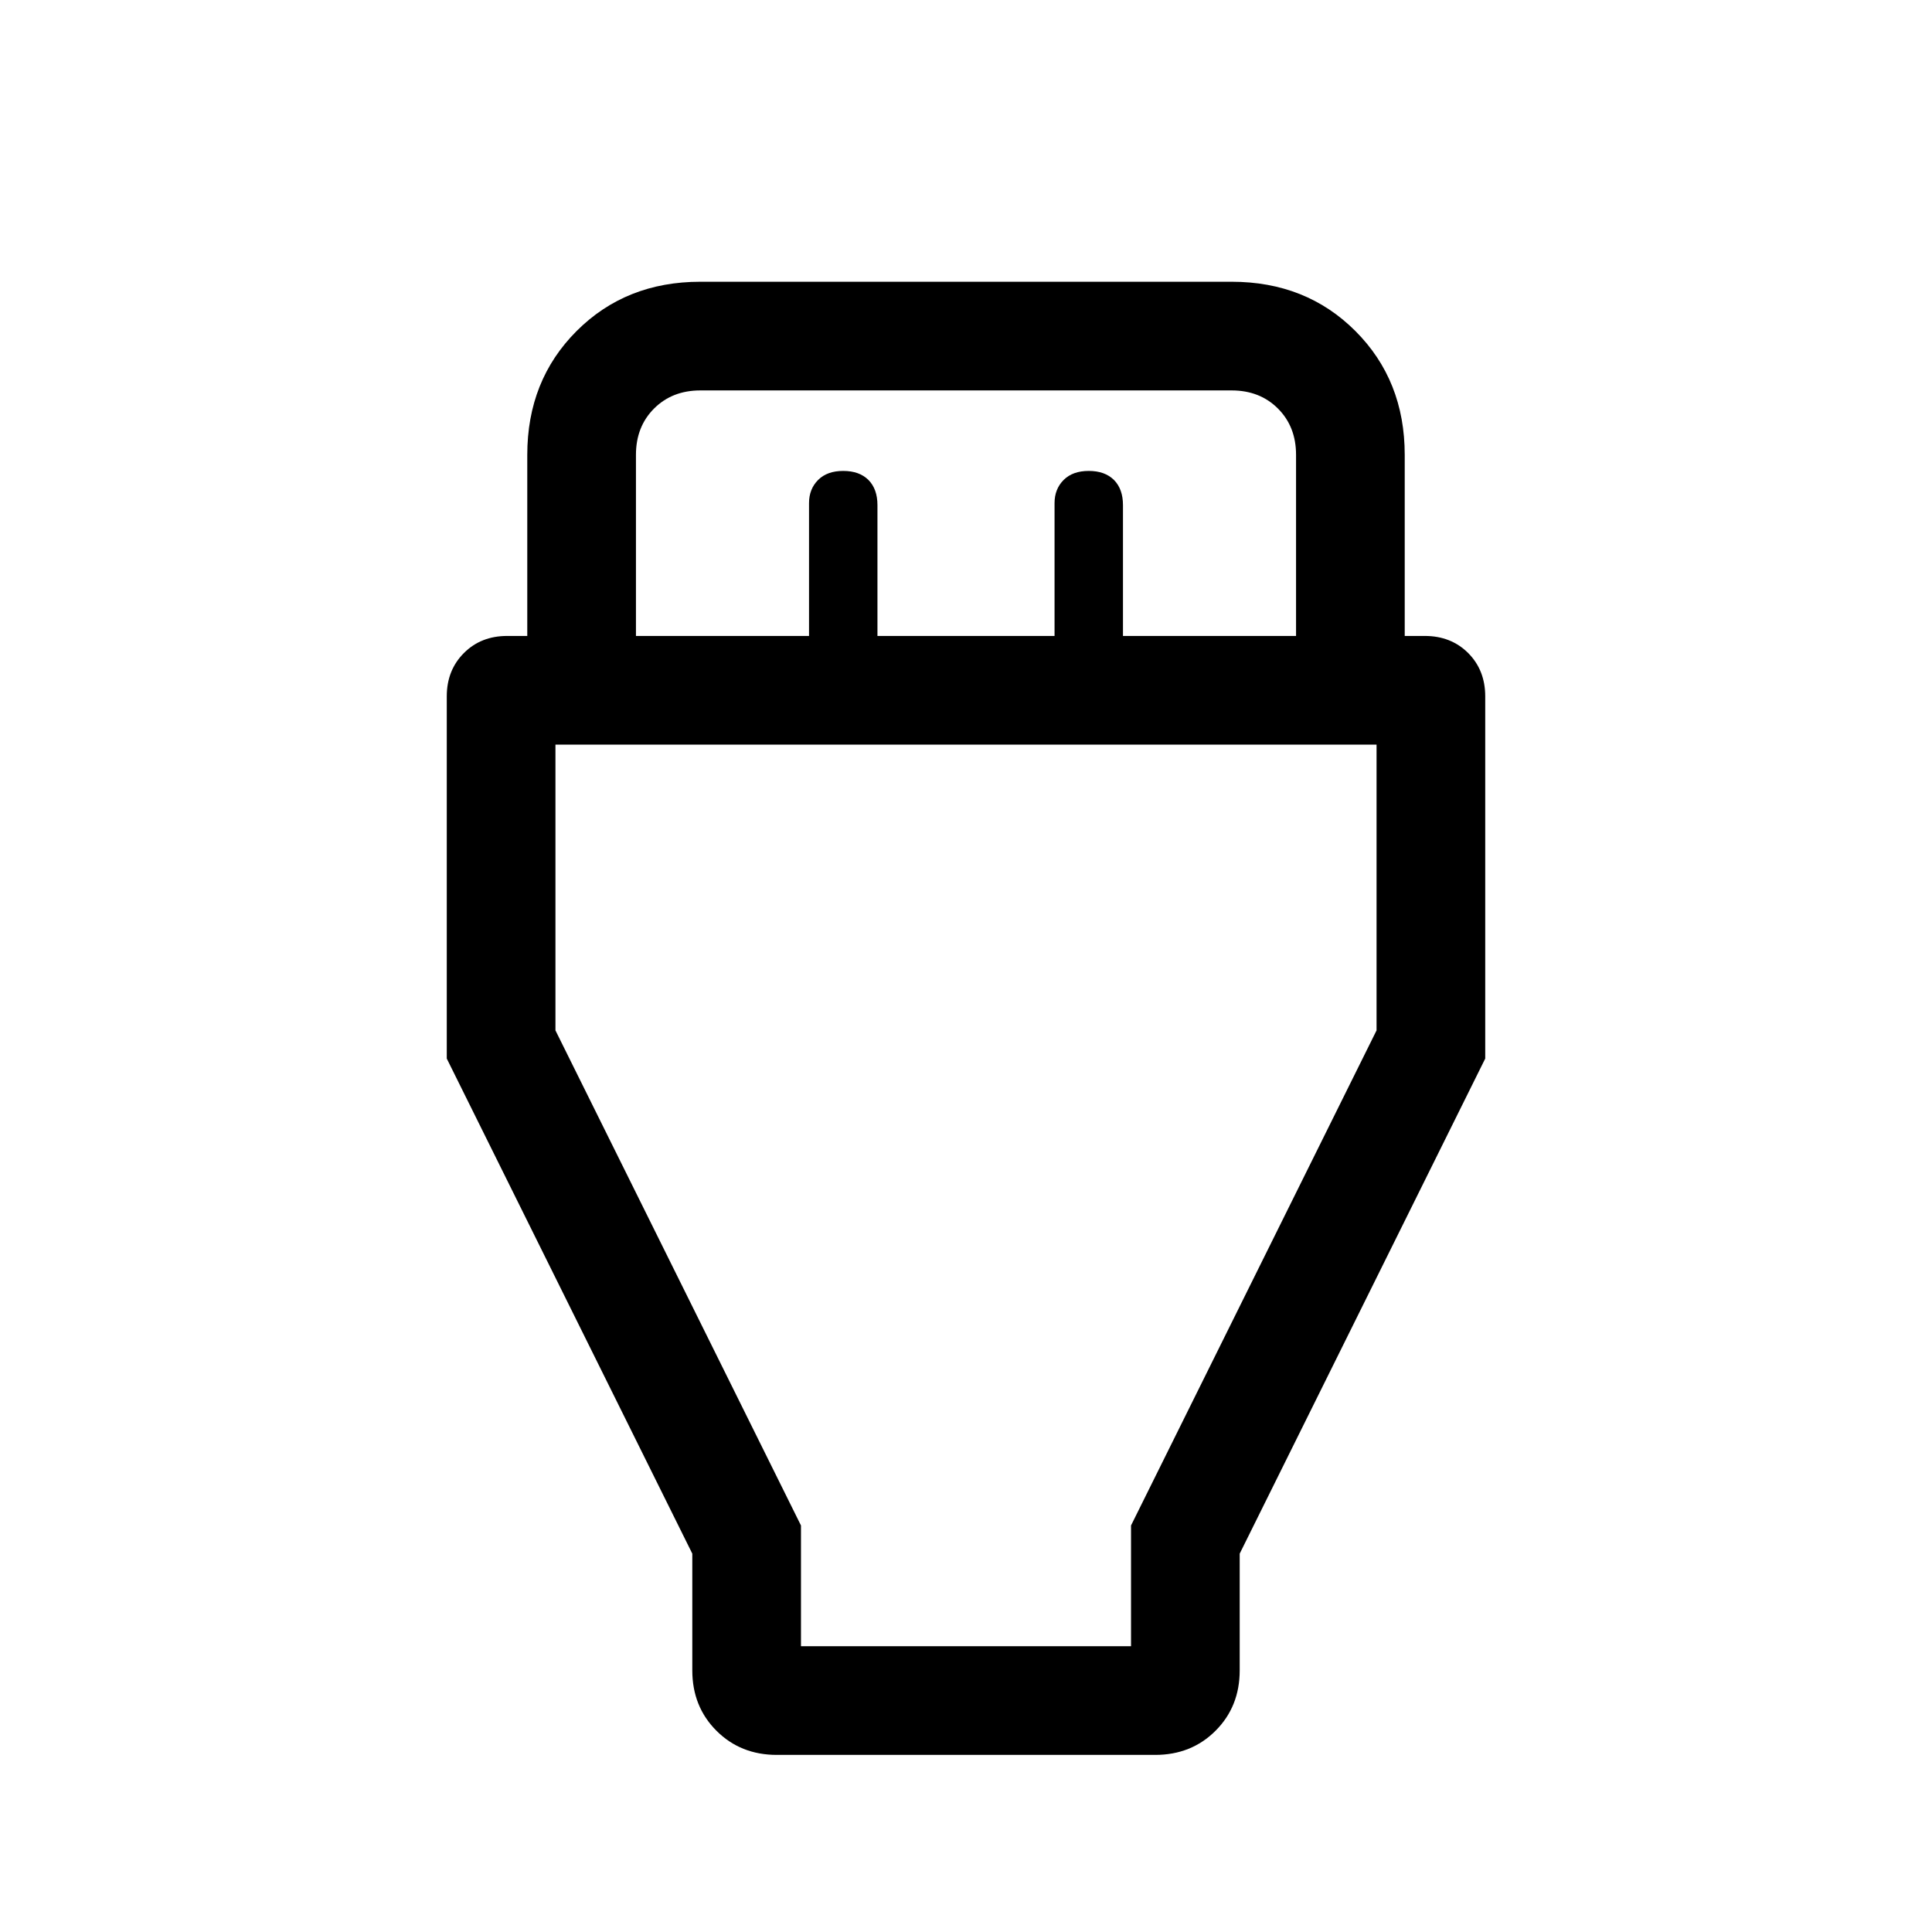 <svg xmlns="http://www.w3.org/2000/svg" height="24" width="24"><path d="M8.6 19.3 5.55 13.15V8.65Q5.55 8.325 5.763 8.112Q5.975 7.9 6.3 7.9H6.55V5.65Q6.55 4.725 7.163 4.112Q7.775 3.5 8.7 3.5H15.3Q16.225 3.5 16.837 4.112Q17.45 4.725 17.45 5.65V7.9H17.7Q18.025 7.9 18.238 8.112Q18.45 8.325 18.45 8.65V13.15L15.4 19.3V20.75Q15.4 21.2 15.1 21.5Q14.8 21.8 14.35 21.8H9.65Q9.2 21.8 8.9 21.5Q8.6 21.2 8.6 20.75ZM7.9 7.9H10.05V6.25Q10.05 6.075 10.163 5.962Q10.275 5.85 10.475 5.85Q10.675 5.85 10.788 5.962Q10.9 6.075 10.9 6.275V7.9H13.1V6.25Q13.1 6.075 13.213 5.962Q13.325 5.85 13.525 5.85Q13.725 5.85 13.838 5.962Q13.95 6.075 13.95 6.275V7.9H16.1V5.65Q16.1 5.3 15.875 5.075Q15.65 4.85 15.3 4.85H8.7Q8.35 4.85 8.125 5.075Q7.9 5.3 7.9 5.65ZM9.95 20.45H14.05V18.95L17.1 12.8V9.25H6.9V12.8L9.95 18.95ZM12 14.85Z"/></svg>